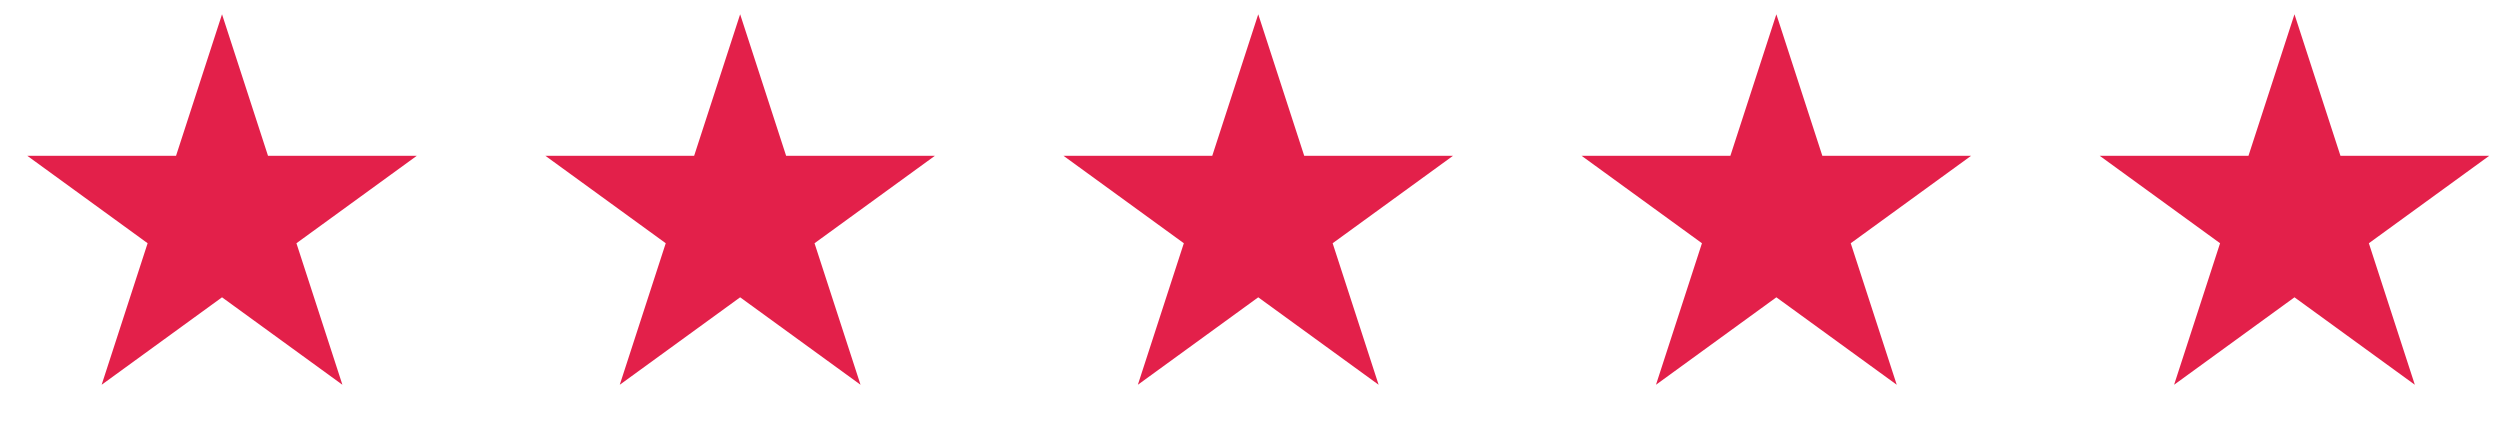 <svg width="105" height="18" viewBox="0 0 105 18" fill="none" xmlns="http://www.w3.org/2000/svg">
<path d="M9.325 0.6L11.256 6.543H17.506L12.45 10.216L14.381 16.16L9.325 12.487L4.269 16.16L6.2 10.216L1.145 6.543H7.394L9.325 0.6Z" fill="#E3204A"/>
<path d="M31.086 0.6L33.017 6.543H39.266L34.21 10.216L36.142 16.16L31.086 12.487L26.03 16.16L27.961 10.216L22.905 6.543H29.154L31.086 0.6Z" fill="#E3204A"/>
<path d="M52.846 0.6L54.777 6.543H61.027L55.971 10.216L57.902 16.16L52.846 12.487L47.79 16.16L49.721 10.216L44.666 6.543H50.915L52.846 0.6Z" fill="#E3204A"/>
<path d="M74.607 0.6L76.538 6.543H82.787L77.731 10.216L79.663 16.16L74.607 12.487L69.551 16.16L71.482 10.216L66.426 6.543H72.676L74.607 0.6Z" fill="#E3204A"/>
<path d="M96.368 0.6L98.299 6.543H104.548L99.492 10.216L101.423 16.16L96.368 12.487L91.312 16.16L93.243 10.216L88.187 6.543H94.436L96.368 0.6Z" fill="#E3204A"/>
</svg>
